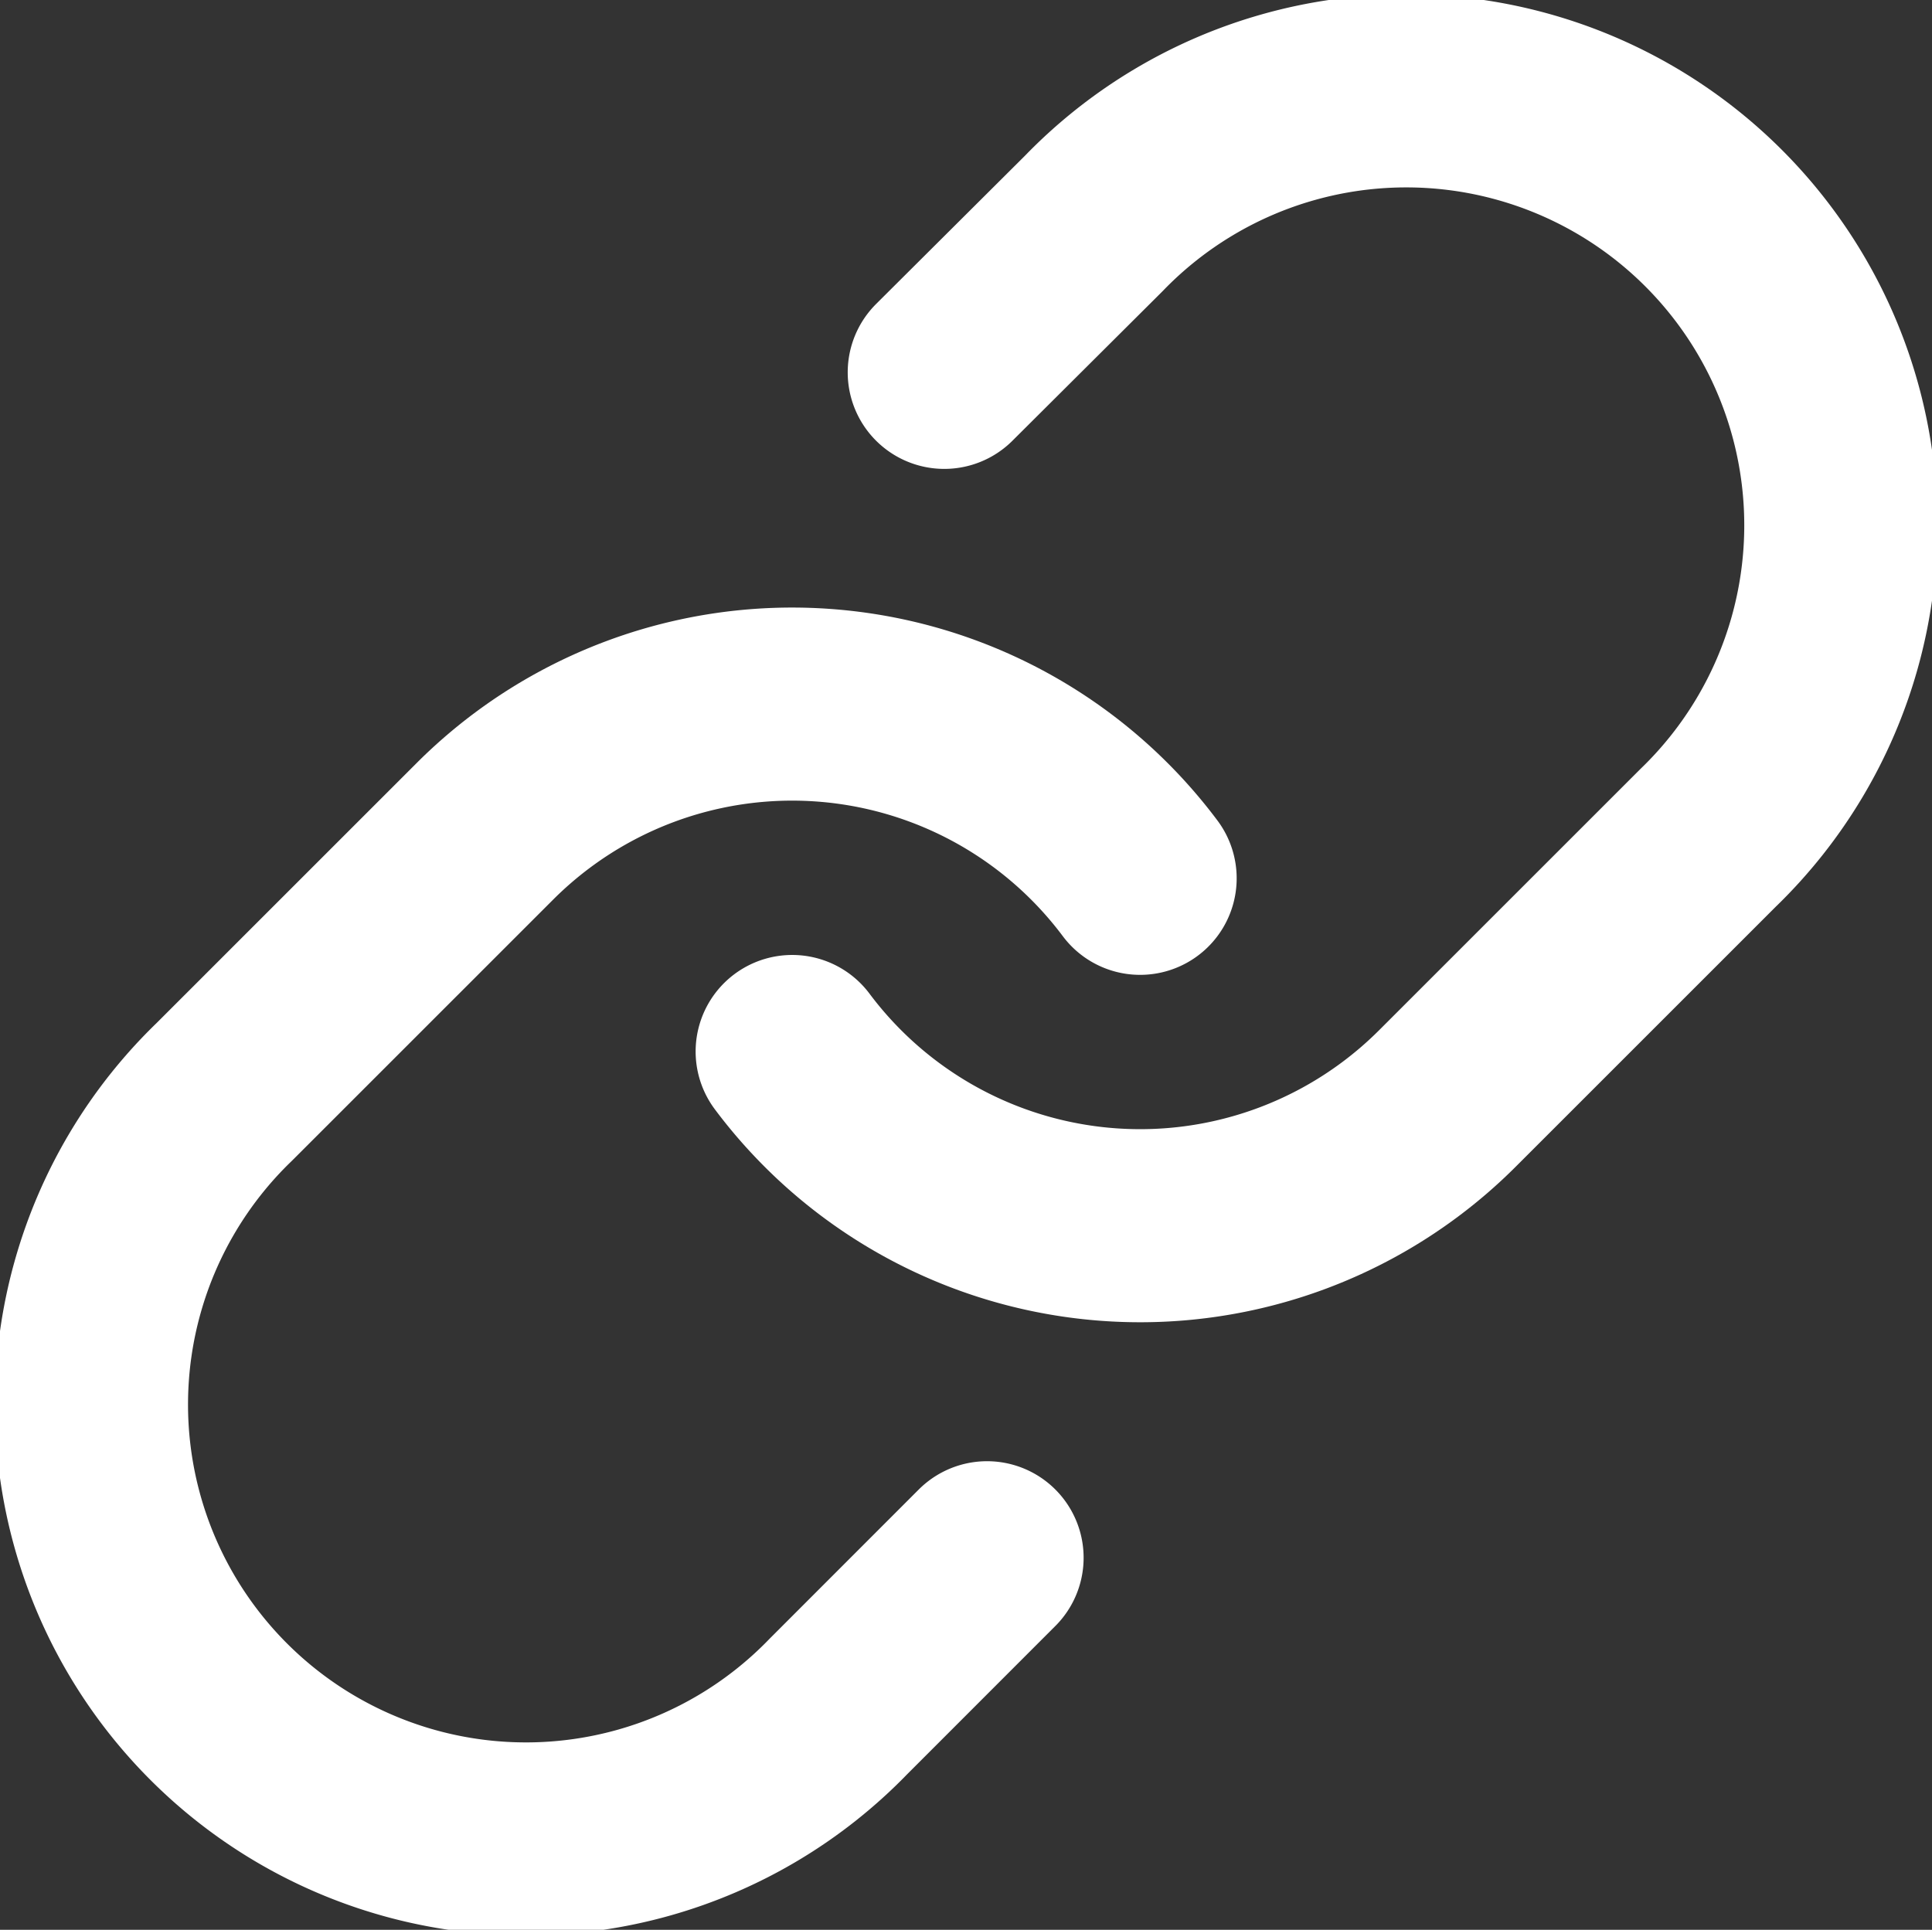 <svg xmlns="http://www.w3.org/2000/svg" width="20.008" height="19.99" viewBox="0 0 20.008 19.99"><rect x="0" y="0" width="20.008" height="19.99" fill="#333333" stroke="none"/><defs><style>.a{fill:none;stroke:#fff;stroke-linecap:round;stroke-linejoin:round;stroke-width:2px;}</style></defs><g transform="translate(-1.993 -2.008)"><path class="a" d="M15,12.9a4.5,4.5,0,0,0,6.786.486l2.7-2.7a4.5,4.5,0,1,0-6.363-6.363L16.575,5.865" transform="translate(-4.803)"/><path class="a" d="M13.8,15.3a4.5,4.5,0,0,0-6.786-.486l-2.7,2.7a4.5,4.5,0,1,0,6.363,6.363l1.538-1.539" transform="translate(0 -4.194)"/></g></svg>
